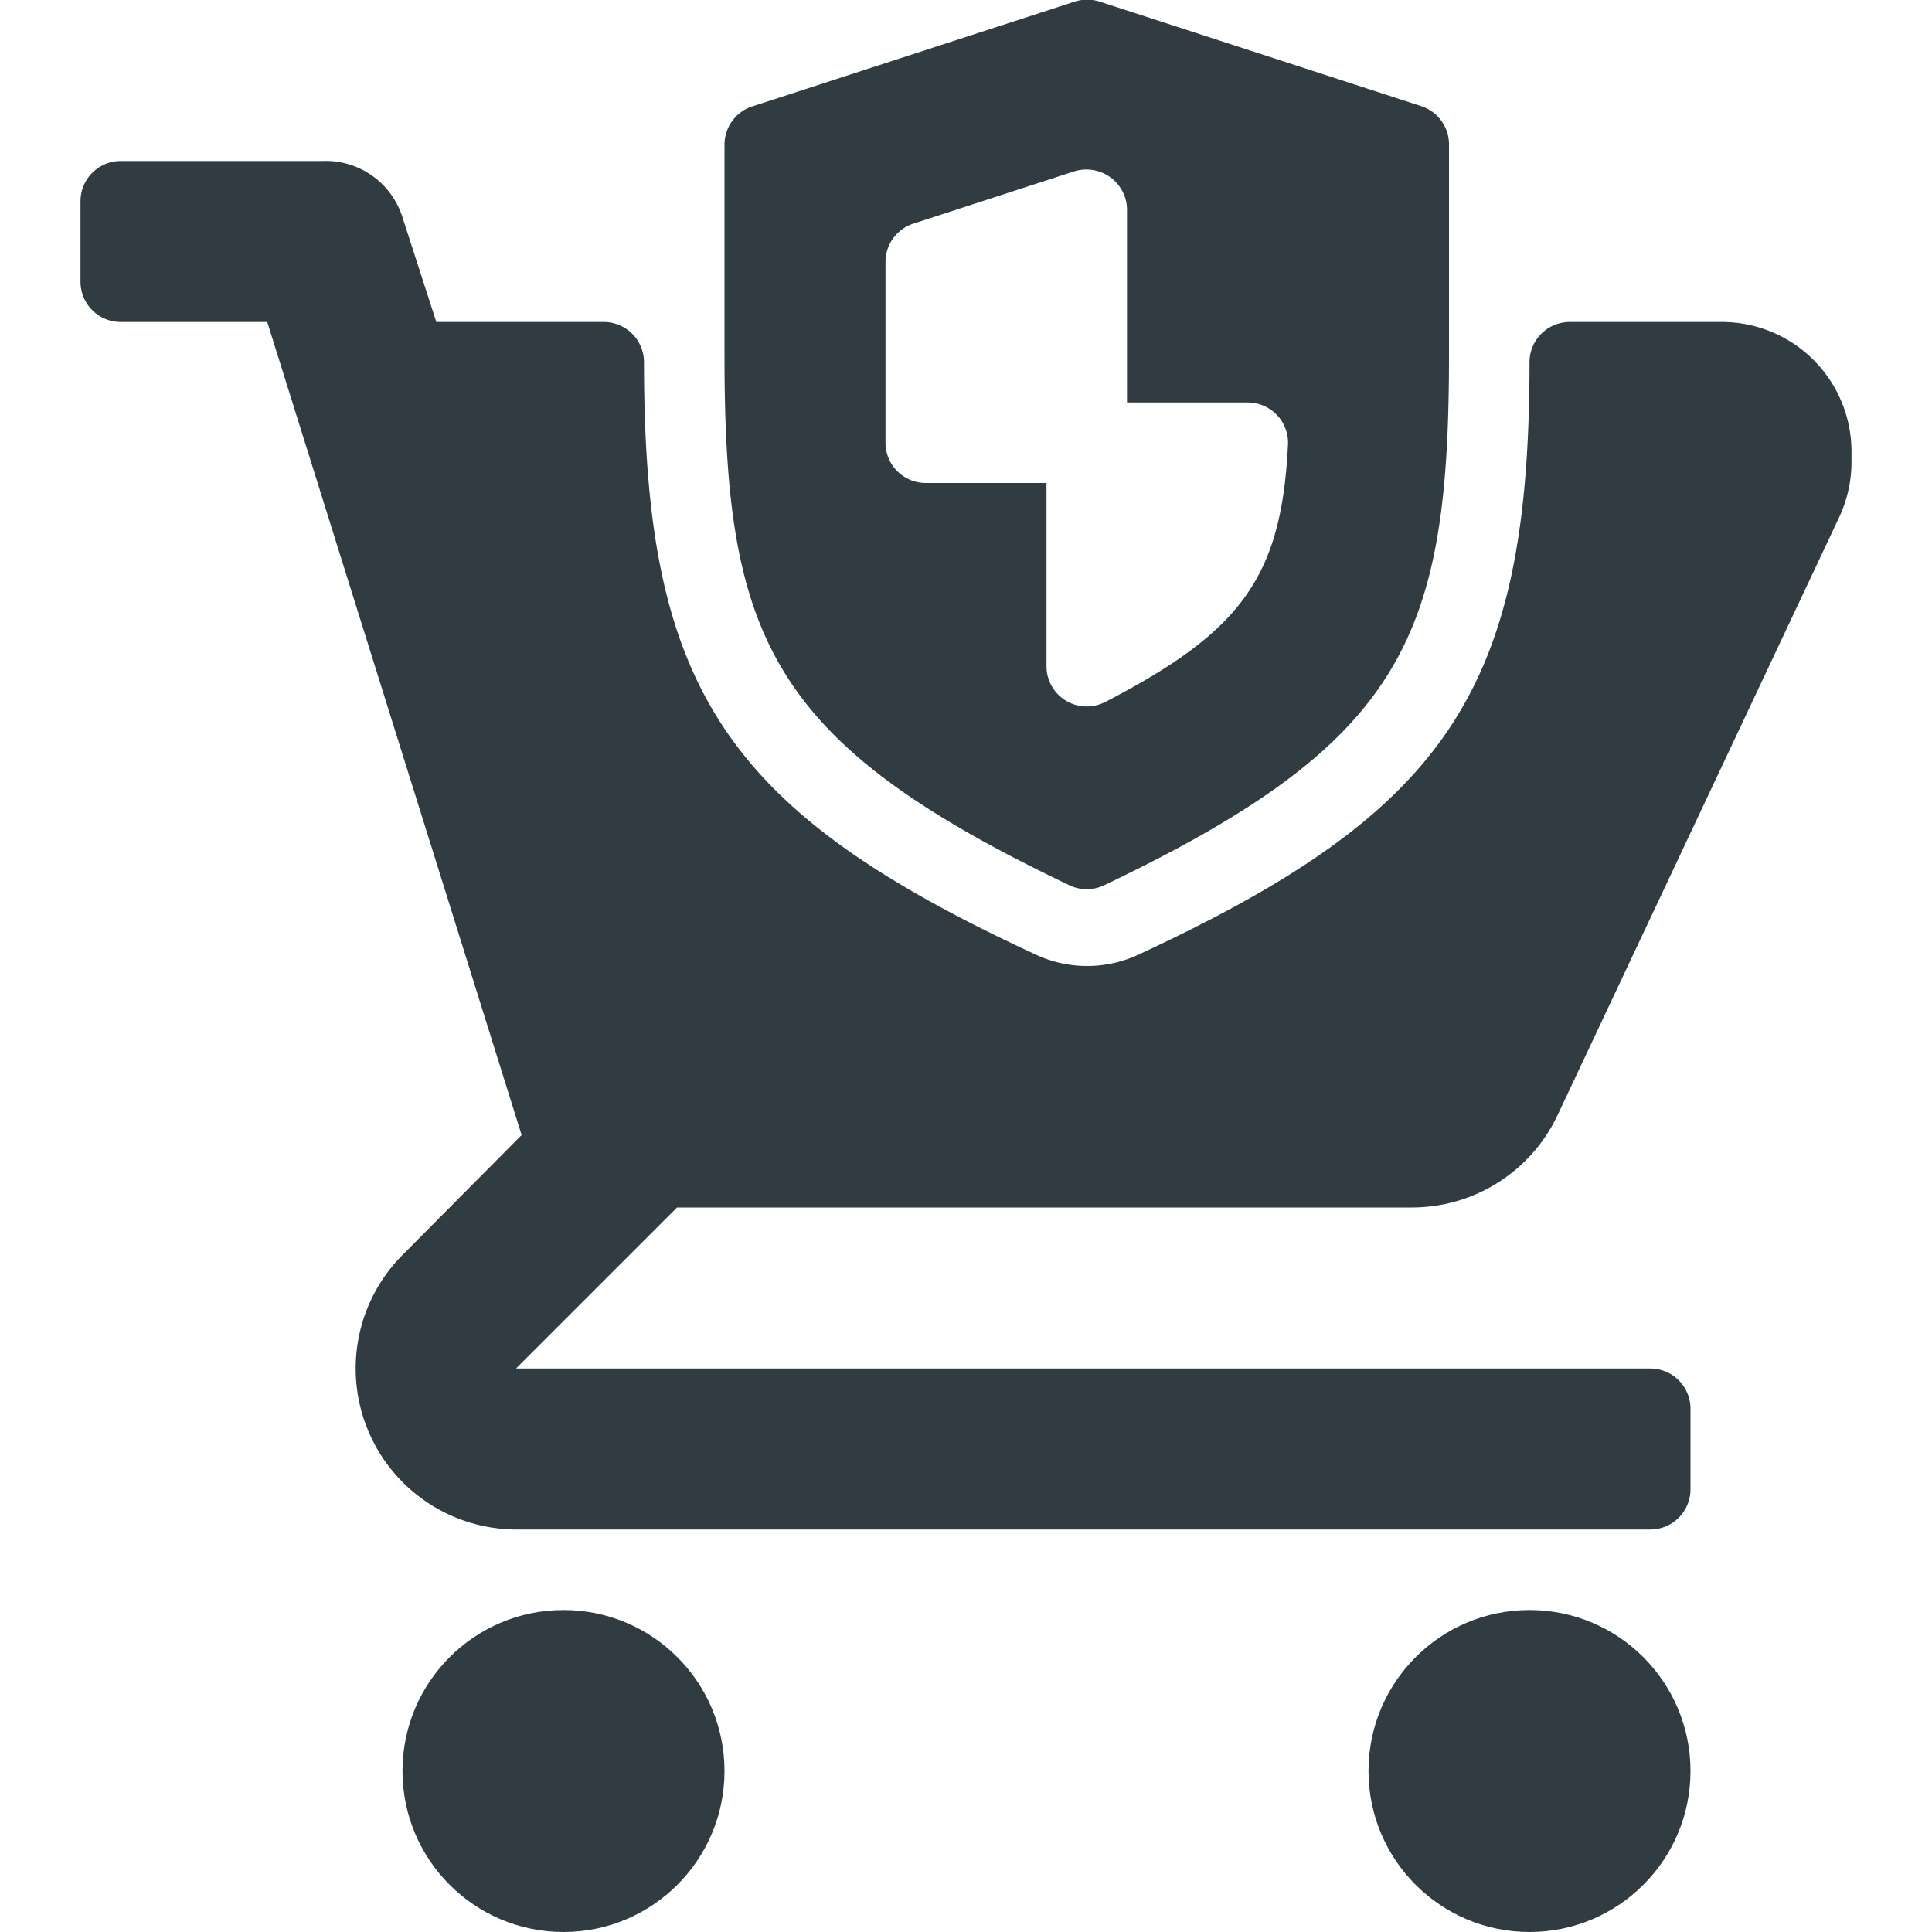 <svg xmlns="http://www.w3.org/2000/svg" viewBox="0 0 24 24">
  <title>Protect Cart</title>
  <g id="Protect_Cart" data-name="Protect Cart">
    <g>
      <path d="M21.39,4H19.5a.5.5,0,0,0-.5.5c0,4.05-1,5.57-4.86,7.36a1.51,1.51,0,0,1-1.27,0C9,10.07,8,8.55,8,4.5A.5.5,0,0,0,7.5,4H5.42L5,2.7a1,1,0,0,0-1-.7H1.5a.5.5,0,0,0-.5.5v1a.5.5,0,0,0,.5.5H3.32L6.48,14.1,5,15.59A2,2,0,0,0,6.41,19H20.5a.5.5,0,0,0,.5-.5v-1a.5.5,0,0,0-.5-.5H6.41l2-2h9.13a2,2,0,0,0,1.81-1.15l3.49-7.41A1.62,1.62,0,0,0,23,5.75V5.61A1.61,1.61,0,0,0,21.39,4Z" style="fill: #303c42"/>
      <circle cx="7" cy="22" r="2" style="fill: #303c42"/>
      <circle cx="19" cy="22" r="2" style="fill: #303c42"/>
      <path d="M13.29,11a.5.5,0,0,0,.42,0C17.44,9.22,18,7.93,18,4.41V1.8a.5.5,0,0,0-.34-.48l-4-1.3a.51.51,0,0,0-.31,0l-4,1.3A.5.5,0,0,0,9,1.8V4.41C9,7.93,9.56,9.22,13.29,11ZM11,3.26a.5.5,0,0,1,.34-.48l2-.65a.51.51,0,0,1,.45.07.5.5,0,0,1,.21.4V5h1.5a.5.5,0,0,1,.5.52c-.08,1.64-.57,2.32-2.27,3.2A.5.5,0,0,1,13,8.28V6H11.5a.5.5,0,0,1-.5-.5Z" style="fill: #303c42"/>
    </g>
  </g>
</svg>
